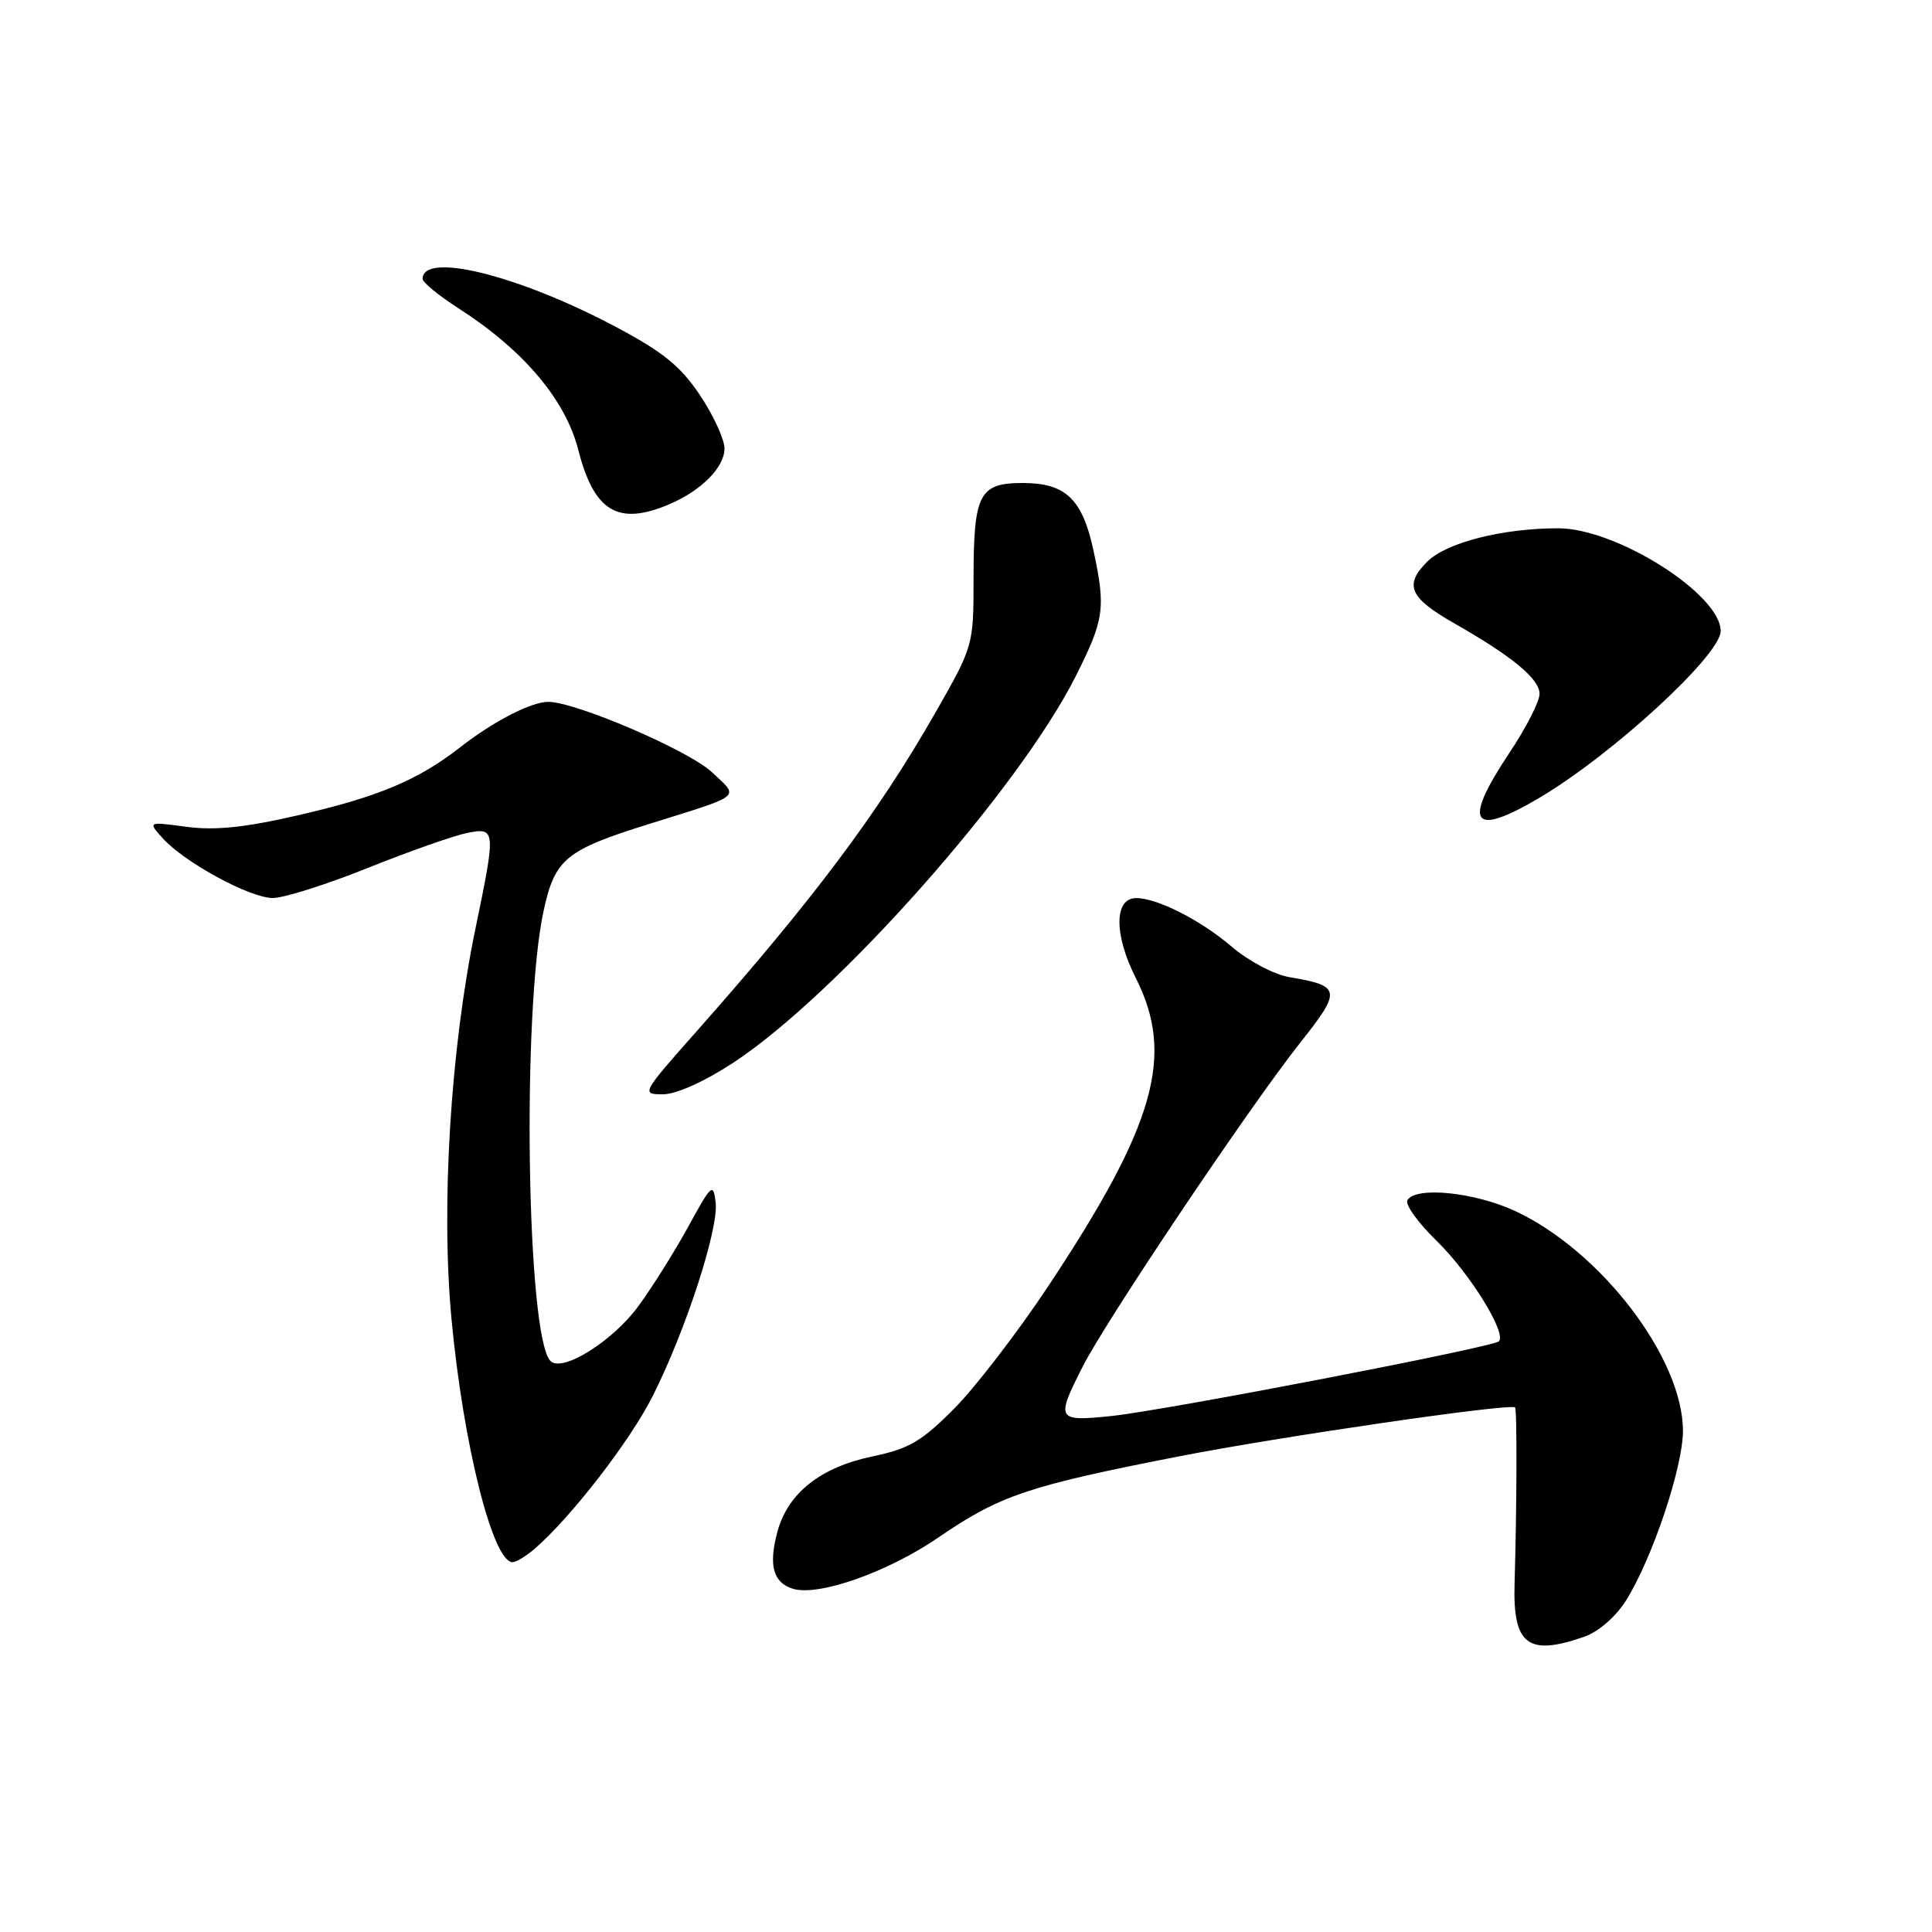 <?xml version="1.0" encoding="UTF-8" standalone="no"?>
<!DOCTYPE svg PUBLIC "-//W3C//DTD SVG 1.1//EN" "http://www.w3.org/Graphics/SVG/1.1/DTD/svg11.dtd" >
<svg xmlns="http://www.w3.org/2000/svg" xmlns:xlink="http://www.w3.org/1999/xlink" version="1.1" viewBox="0 0 256 256">
 <g >
 <path fill="currentColor"
d=" M 209.91 216.88 C 211.79 216.23 214.09 214.24 215.44 212.10 C 218.91 206.59 223.00 194.44 223.00 189.60 C 223.00 179.99 212.15 165.77 200.77 160.47 C 195.38 157.97 187.63 157.18 186.49 159.02 C 186.14 159.58 187.88 162.00 190.35 164.41 C 194.72 168.66 199.68 176.65 198.61 177.73 C 197.81 178.52 154.49 186.87 147.25 187.63 C 140.02 188.38 139.88 188.14 143.44 181.12 C 146.55 174.97 165.69 146.47 172.29 138.16 C 177.80 131.21 177.70 130.63 170.87 129.48 C 168.80 129.13 165.43 127.34 163.16 125.40 C 159.09 121.92 153.34 119.00 150.55 119.00 C 147.62 119.00 147.59 123.84 150.49 129.57 C 155.70 139.87 153.09 149.04 138.83 170.53 C 134.82 176.56 129.25 183.81 126.44 186.64 C 122.15 190.97 120.45 191.97 115.66 192.97 C 108.74 194.40 104.39 197.84 103.01 202.97 C 101.82 207.39 102.43 209.68 105.03 210.51 C 108.39 211.58 117.60 208.34 124.35 203.72 C 132.47 198.15 136.22 196.89 156.05 193.01 C 169.45 190.38 200.00 185.93 200.75 186.49 C 201.03 186.69 200.99 199.58 200.69 209.79 C 200.44 217.95 202.44 219.49 209.91 216.88 Z  M 70.81 205.25 C 75.65 201.08 83.45 191.00 86.48 185.00 C 90.85 176.33 95.23 162.87 94.83 159.34 C 94.52 156.69 94.28 156.90 91.22 162.50 C 89.41 165.80 86.43 170.56 84.58 173.08 C 81.18 177.73 74.50 181.90 72.94 180.34 C 69.78 177.18 69.13 133.96 72.04 120.64 C 73.54 113.78 74.95 112.63 86.17 109.13 C 98.57 105.25 97.99 105.74 94.31 102.30 C 91.25 99.43 76.27 93.00 72.65 93.00 C 70.38 93.00 65.41 95.56 61.00 99.00 C 55.43 103.35 50.20 105.55 39.71 107.98 C 32.51 109.65 28.54 110.06 24.74 109.56 C 19.58 108.87 19.58 108.87 21.54 111.05 C 24.43 114.27 33.10 118.98 36.14 118.99 C 37.60 119.00 43.27 117.20 48.75 115.00 C 54.23 112.81 60.12 110.73 61.85 110.38 C 65.70 109.61 65.73 109.87 63.01 123.00 C 59.69 139.01 58.42 159.77 59.83 174.82 C 61.39 191.43 65.30 207.00 67.92 207.00 C 68.39 207.00 69.69 206.21 70.81 205.25 Z  M 97.14 140.83 C 110.92 131.79 134.93 104.70 142.53 89.62 C 146.32 82.09 146.54 80.60 144.89 72.94 C 143.43 66.13 141.20 64.00 135.54 64.00 C 129.73 64.00 129.00 65.43 129.00 76.73 C 129.00 85.55 128.98 85.62 123.88 94.54 C 116.31 107.79 107.70 119.27 92.22 136.75 C 85.02 144.88 84.95 145.00 87.84 145.00 C 89.60 145.00 93.32 143.33 97.14 140.83 Z  M 204.00 105.70 C 213.69 99.96 228.00 86.79 228.00 83.62 C 228.00 78.74 214.18 70.00 206.48 70.00 C 199.07 70.00 191.65 71.89 189.11 74.43 C 186.02 77.53 186.75 79.20 192.69 82.59 C 200.37 86.96 204.00 89.96 204.00 91.94 C 204.00 92.95 202.20 96.47 200.00 99.76 C 193.73 109.16 194.99 111.04 204.00 105.70 Z  M 88.70 66.81 C 92.93 65.01 96.00 61.91 96.00 59.44 C 96.00 58.22 94.54 55.04 92.75 52.36 C 90.17 48.51 87.85 46.62 81.50 43.26 C 68.64 36.45 56.00 33.32 56.00 36.96 C 56.00 37.42 58.14 39.17 60.75 40.85 C 69.36 46.38 74.92 52.95 76.62 59.59 C 78.72 67.81 81.90 69.71 88.70 66.81 Z "/>
</g>
</svg>